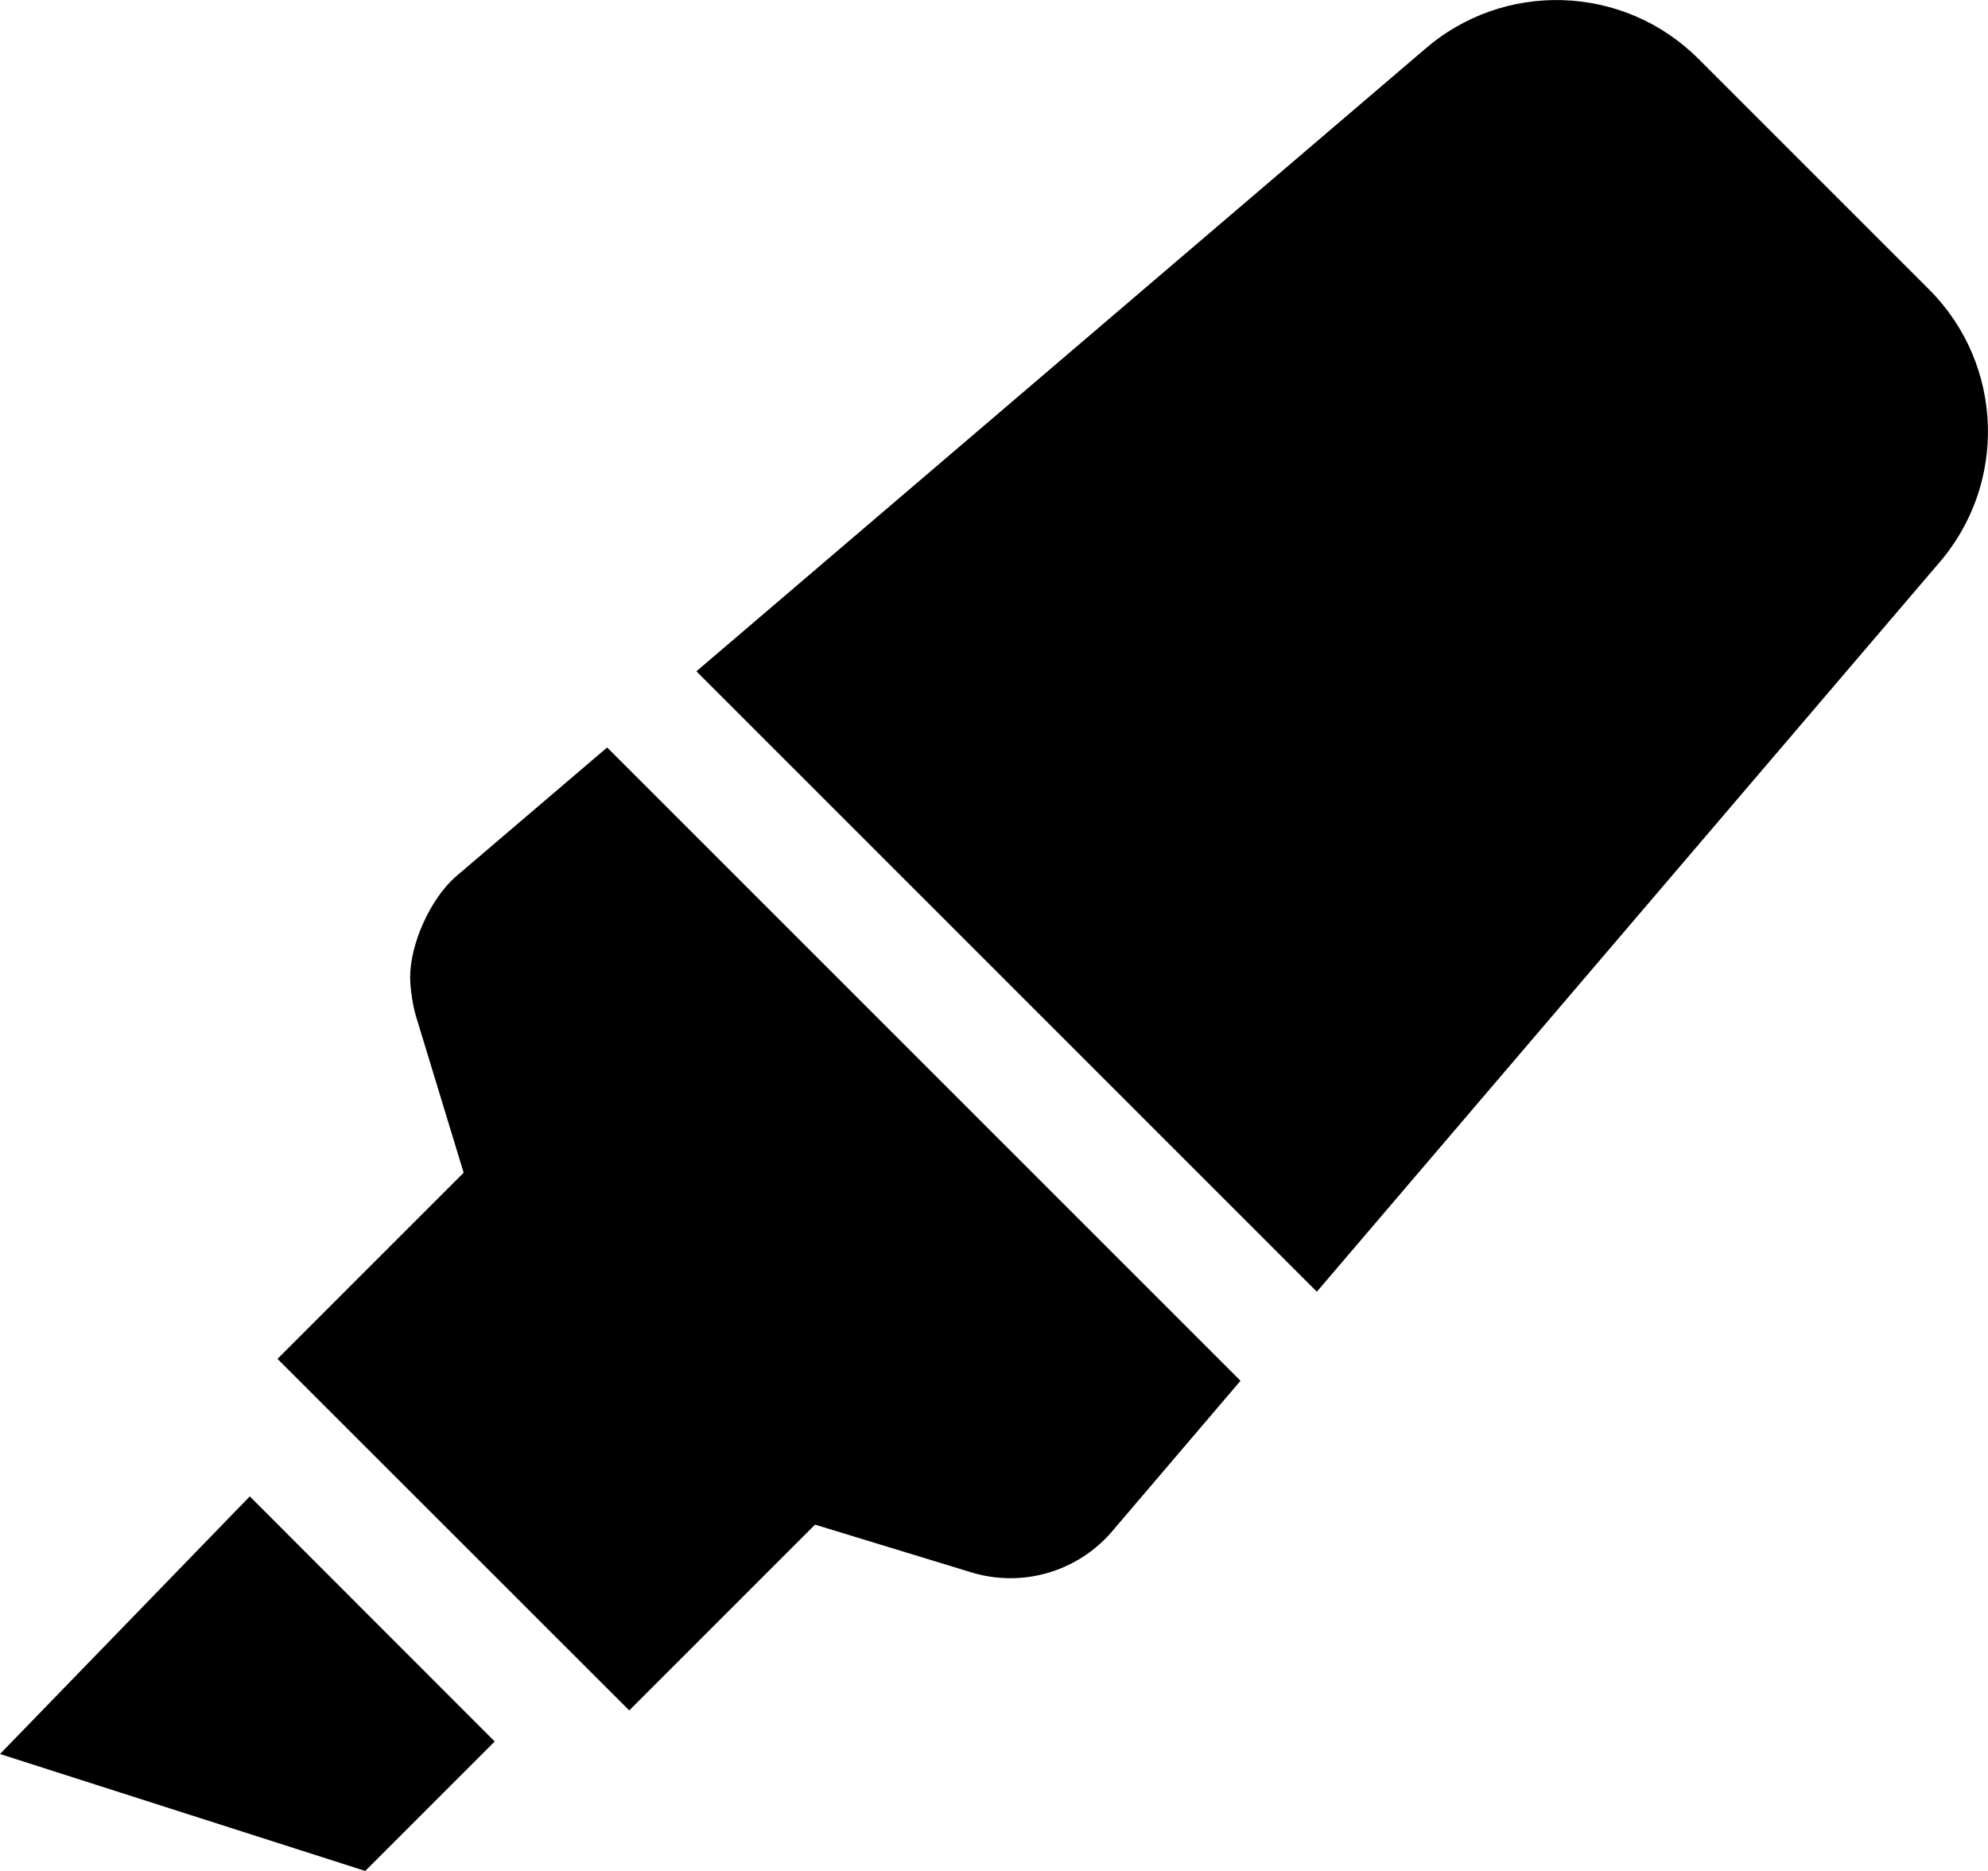 <svg height="1000" width="1062.5" xmlns="http://www.w3.org/2000/svg"><path d="M0 937.5L133.5 799.8l130.9 131 -69.2 69.2zM243.4 468.7l81.1 -69.2L663 738l-69.4 81.4c-18.6 21 -47.7 29.2 -74.5 21l-83.5 -25.5 -99.3 99.3 -188 -187.9 99.5 -99.5 -25.5 -83.7c-1.7 -5.6 -3.1 -14.9 -3.1 -20.8 0 -17.8 10.8 -41.8 24.2 -53.6zm787.7 -313.9c40 40.1 42 104.3 4.6 146.8L703.8 690.4 372.2 358.8l388.7 -332c42.5 -37.4 106.7 -35.4 146.8 4.6z"/></svg>